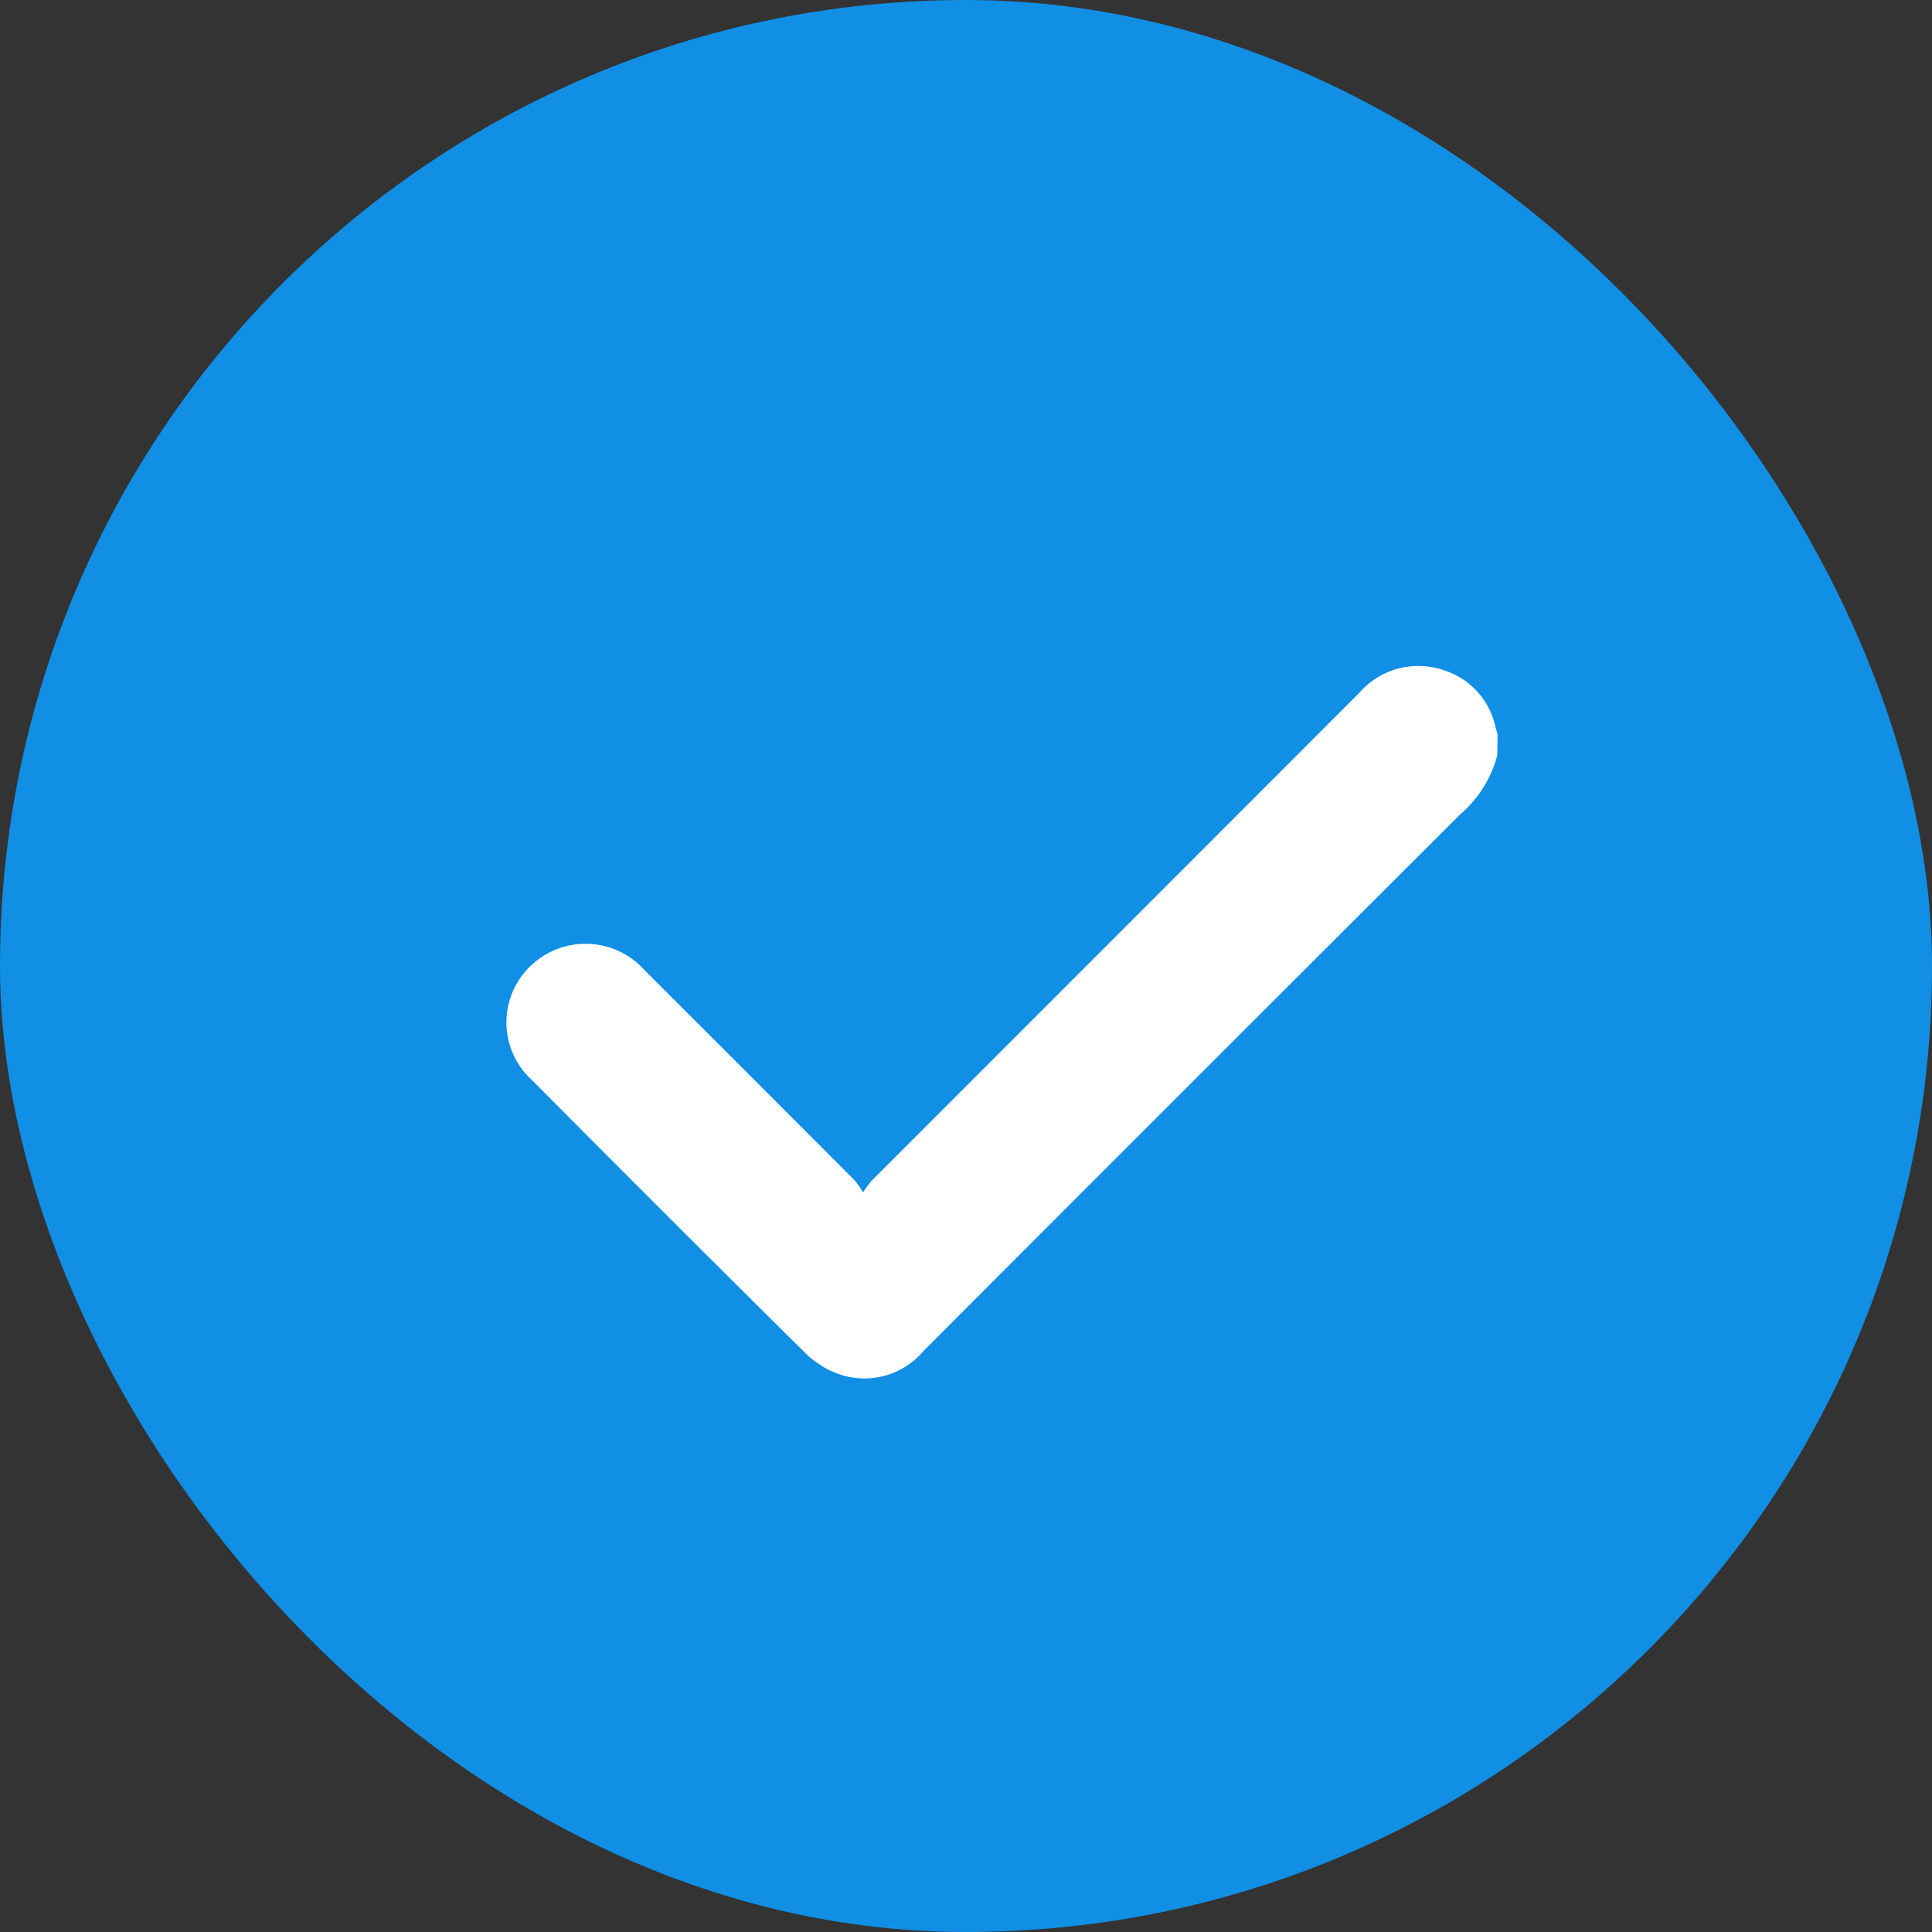 <svg xmlns="http://www.w3.org/2000/svg" width="20" height="20" viewBox="0 0 20 20">
  <rect x="0" y="0" width="20" height="20" fill="#333333" stroke="none"/>
  <g id="Group_46689" data-name="Group 46689" transform="translate(-74 -243)">
    <rect id="Rectangle_3" data-name="Rectangle 3" width="20" height="20" rx="10" transform="translate(74 243)" fill="#108fe5"/>
    <g id="Group_37" data-name="Group 37" transform="translate(1158.638 18.168)">
      <path id="Path_7" data-name="Path 7" d="M-1069.138,232.65a1.214,1.214,0,0,1-.386.614q-2.779,2.774-5.553,5.552a.8.8,0,0,1-.882.239.951.951,0,0,1-.342-.216q-1.42-1.406-2.828-2.824a.808.808,0,0,1,.065-1.252.819.819,0,0,1,1.1.114q1.088,1.086,2.174,2.175a1,1,0,0,1,.086.123,1.169,1.169,0,0,1,.086-.117l5.049-5.051a.81.81,0,0,1,.865-.241.791.791,0,0,1,.549.6c.006.022.014.044.02.066Z" transform="translate(0 0)" fill="#fff"/>
    </g>
  </g>
</svg>
